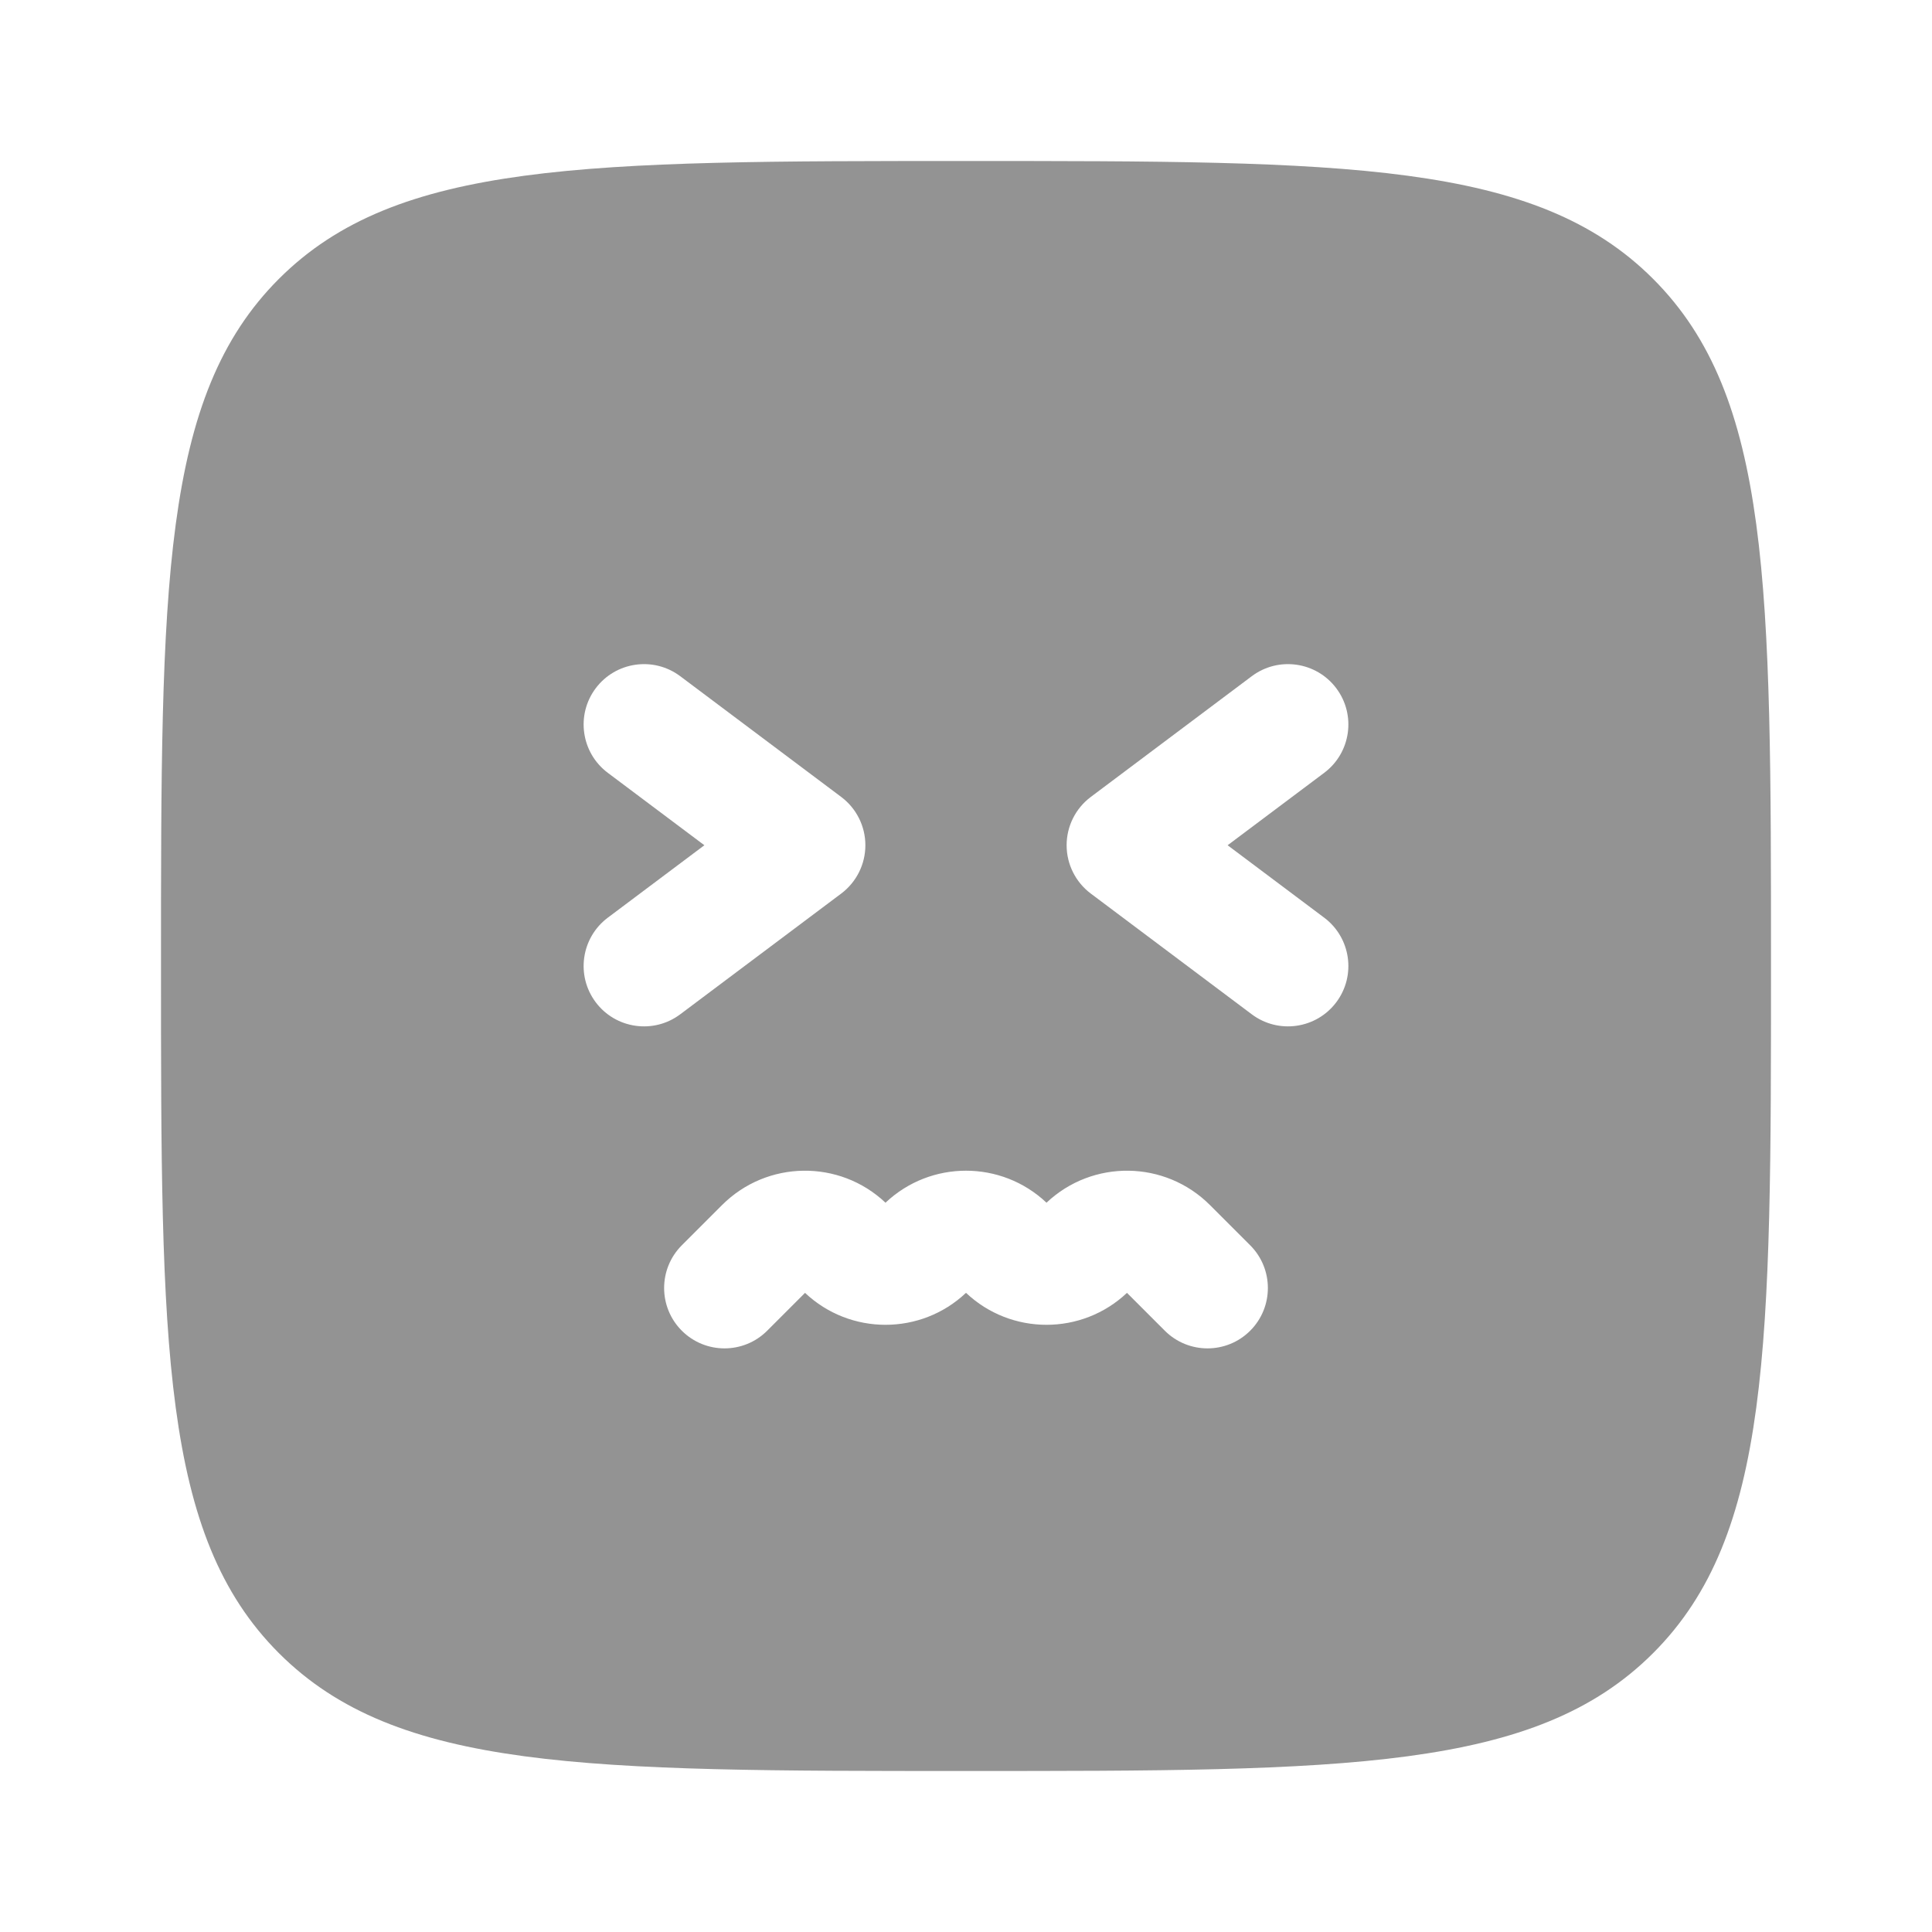 <svg width="60" height="60" viewBox="0 0 60 60" fill="none" xmlns="http://www.w3.org/2000/svg">
<path fill-rule="evenodd" clip-rule="evenodd" d="M8.661 8.661C5 12.322 5 18.215 5 30C5 41.785 5 47.678 8.661 51.339C12.322 55 18.215 55 30 55C41.785 55 47.678 55 51.339 51.339C55 47.678 55 41.785 55 30C55 18.215 55 12.322 51.339 8.661C47.678 5 41.785 5 30 5C18.215 5 12.322 5 8.661 8.661ZM18.875 24C18.047 23.379 17.879 22.203 18.5 21.375C19.121 20.547 20.297 20.379 21.125 21L26.125 24.75C26.597 25.104 26.875 25.66 26.875 26.25C26.875 26.84 26.597 27.396 26.125 27.75L21.125 31.5C20.297 32.121 19.121 31.953 18.5 31.125C17.879 30.297 18.047 29.122 18.875 28.5L21.875 26.25L18.875 24ZM41.5 21.375C42.121 22.203 41.953 23.379 41.125 24L38.125 26.25L41.125 28.5C41.953 29.122 42.121 30.297 41.5 31.125C40.879 31.953 39.703 32.121 38.875 31.5L33.875 27.75C33.403 27.396 33.125 26.84 33.125 26.25C33.125 25.66 33.403 25.104 33.875 24.75L38.875 21C39.703 20.379 40.879 20.547 41.5 21.375ZM38.826 41.326C38.094 42.058 36.907 42.058 36.174 41.326L34.999 40.151C33.597 41.474 31.402 41.474 30 40.15C28.599 41.474 26.403 41.474 25.001 40.151L23.826 41.326C23.094 42.058 21.907 42.058 21.174 41.326C20.442 40.594 20.442 39.407 21.174 38.674L22.424 37.424C23.822 36.027 26.073 36.002 27.5 37.351C28.902 36.026 31.098 36.026 32.5 37.351C33.928 36.002 36.178 36.027 37.576 37.424L38.826 38.674C39.558 39.407 39.558 40.594 38.826 41.326Z" fill="#939393"/>
</svg>
